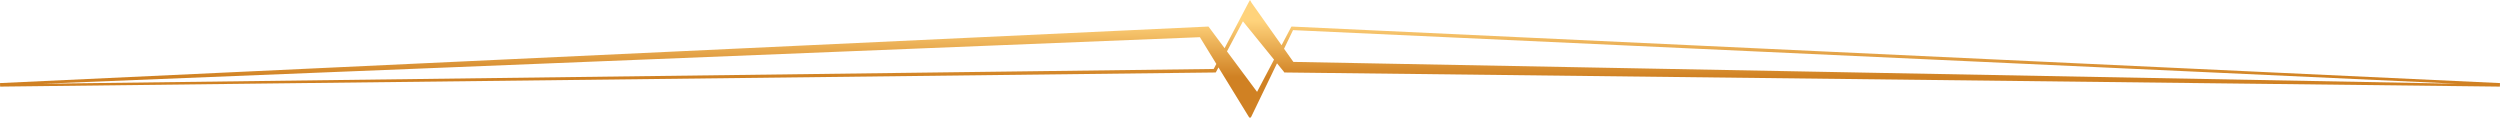 <svg width="293" height="14" viewBox="0 0 293 14" fill="none" xmlns="http://www.w3.org/2000/svg">
<path d="M141.612 3.103L141.509 3.116L0.039 9.736H0L0.013 10.15L142.349 8.495H142.479L142.543 8.392L145.672 2.496L150.457 8.392L150.521 8.495H150.651L292.987 10.15L293 9.736H292.961L151.491 3.116L151.388 3.103L151.323 3.168L147.328 10.766L141.677 3.168L141.612 3.103ZM140.63 4.357L146.358 13.688L146.5 13.83L146.642 13.688L151.543 3.53L287.996 9.814L151.582 7.254L146.681 0.323L146.5 0L146.319 0.323L142.246 8.081L5.004 9.814L140.63 4.357Z" fill="url(#paint0_linear_3104_6298)"/>
<defs>
<linearGradient id="paint0_linear_3104_6298" x1="142.195" y1="-1.693" x2="142.195" y2="15.973" gradientUnits="userSpaceOnUse">
<stop offset="0.234" stop-color="#FFD37C"/>
<stop offset="0.607" stop-color="#D08123"/>
</linearGradient>
</defs>
</svg>
